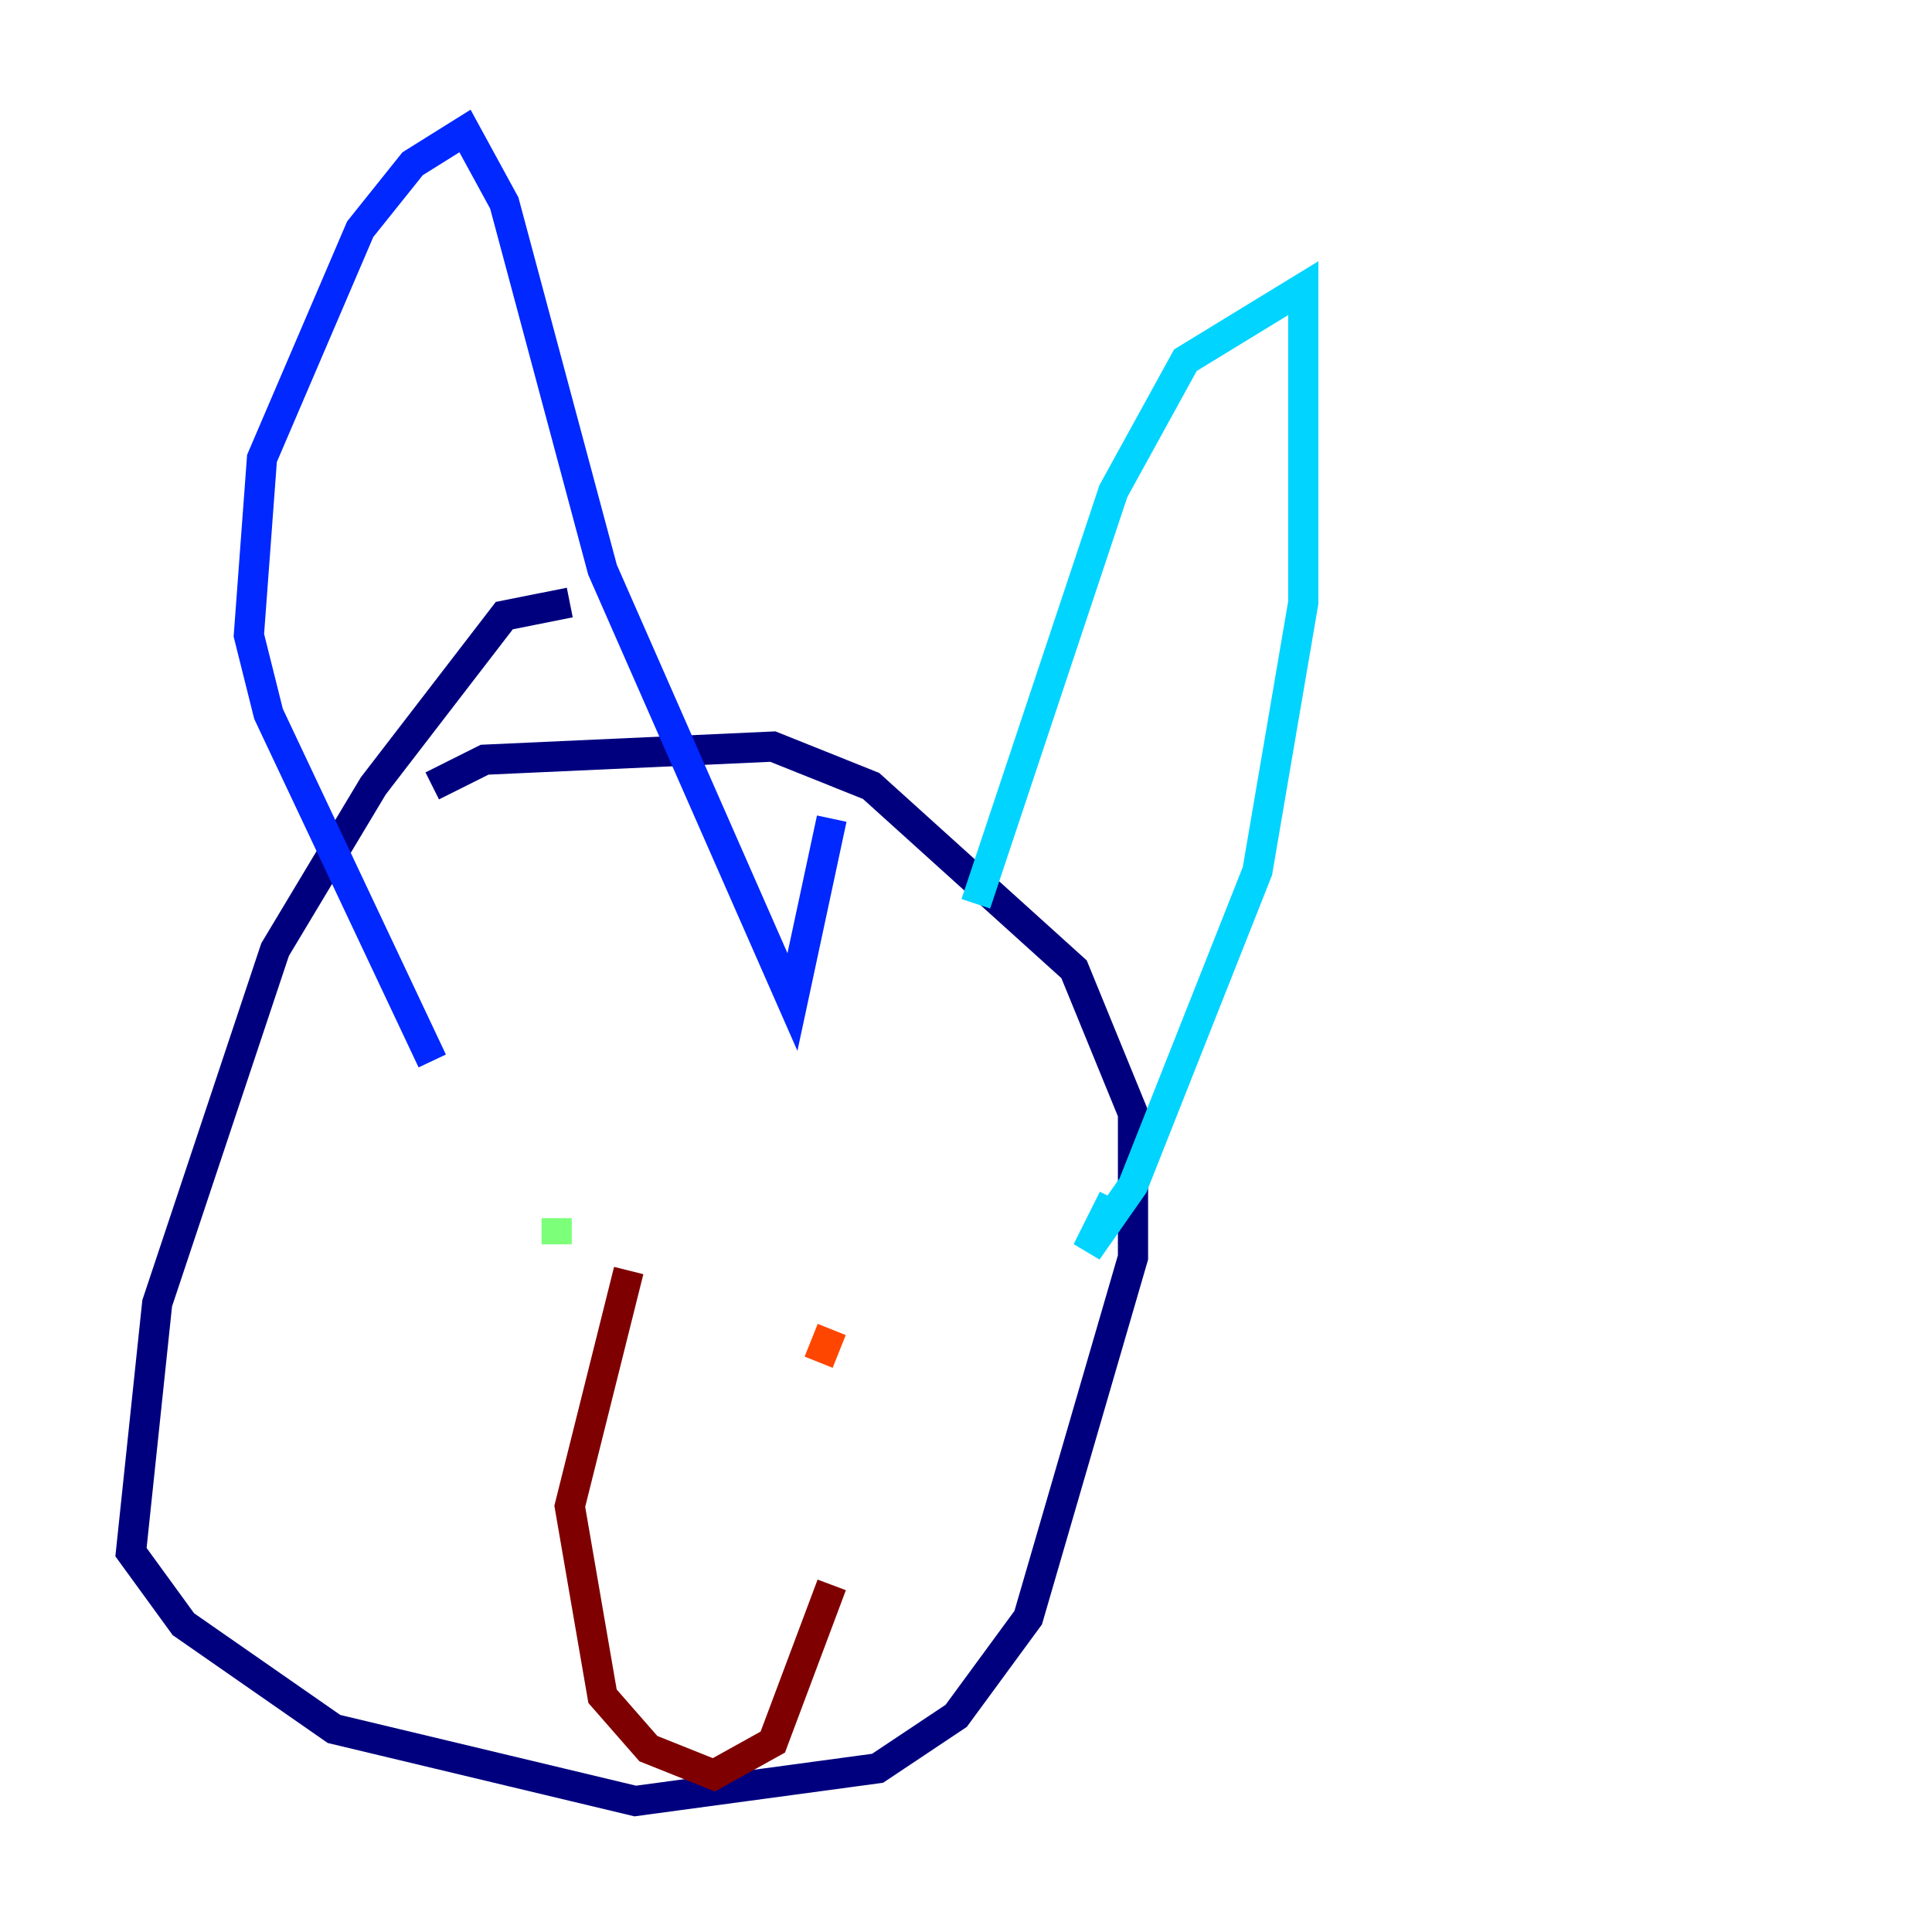 <?xml version="1.0" encoding="utf-8" ?>
<svg baseProfile="tiny" height="128" version="1.2" viewBox="0,0,128,128" width="128" xmlns="http://www.w3.org/2000/svg" xmlns:ev="http://www.w3.org/2001/xml-events" xmlns:xlink="http://www.w3.org/1999/xlink"><defs /><polyline fill="none" points="37.749,39.919 33.41,40.786 24.732,52.068 18.224,62.915 10.414,86.346 8.678,102.834 12.149,107.607 22.129,114.549 42.088,119.322 58.142,117.153 63.349,113.681 68.122,107.173 75.064,83.308 75.064,73.763 71.159,64.217 57.709,52.068 51.2,49.464 32.108,50.332 28.637,52.068" stroke="#00007f" stroke-width="2" /><polyline fill="none" points="28.637,70.291 17.79,47.295 16.488,42.088 17.356,30.373 23.864,15.186 27.336,10.848 30.807,8.678 33.41,13.451 39.919,37.749 52.502,66.386 55.105,54.237" stroke="#0028ff" stroke-width="2" /><polyline fill="none" points="64.651,59.878 73.763,32.542 78.536,23.864 86.346,19.091 86.346,39.919 83.308,57.709 75.064,78.536 72.027,82.875 73.763,79.403" stroke="#00d4ff" stroke-width="2" /><polyline fill="none" points="36.881,80.705 36.881,82.441" stroke="#7cff79" stroke-width="2" /><polyline fill="none" points="64.217,85.044 64.217,85.044" stroke="#ffe500" stroke-width="2" /><polyline fill="none" points="54.237,90.251 55.105,88.081" stroke="#ff4600" stroke-width="2" /><polyline fill="none" points="41.654,84.176 37.749,99.797 39.919,112.38 42.956,115.851 47.295,117.586 51.2,115.417 55.105,105.003" stroke="#7f0000" stroke-width="2" /></svg>